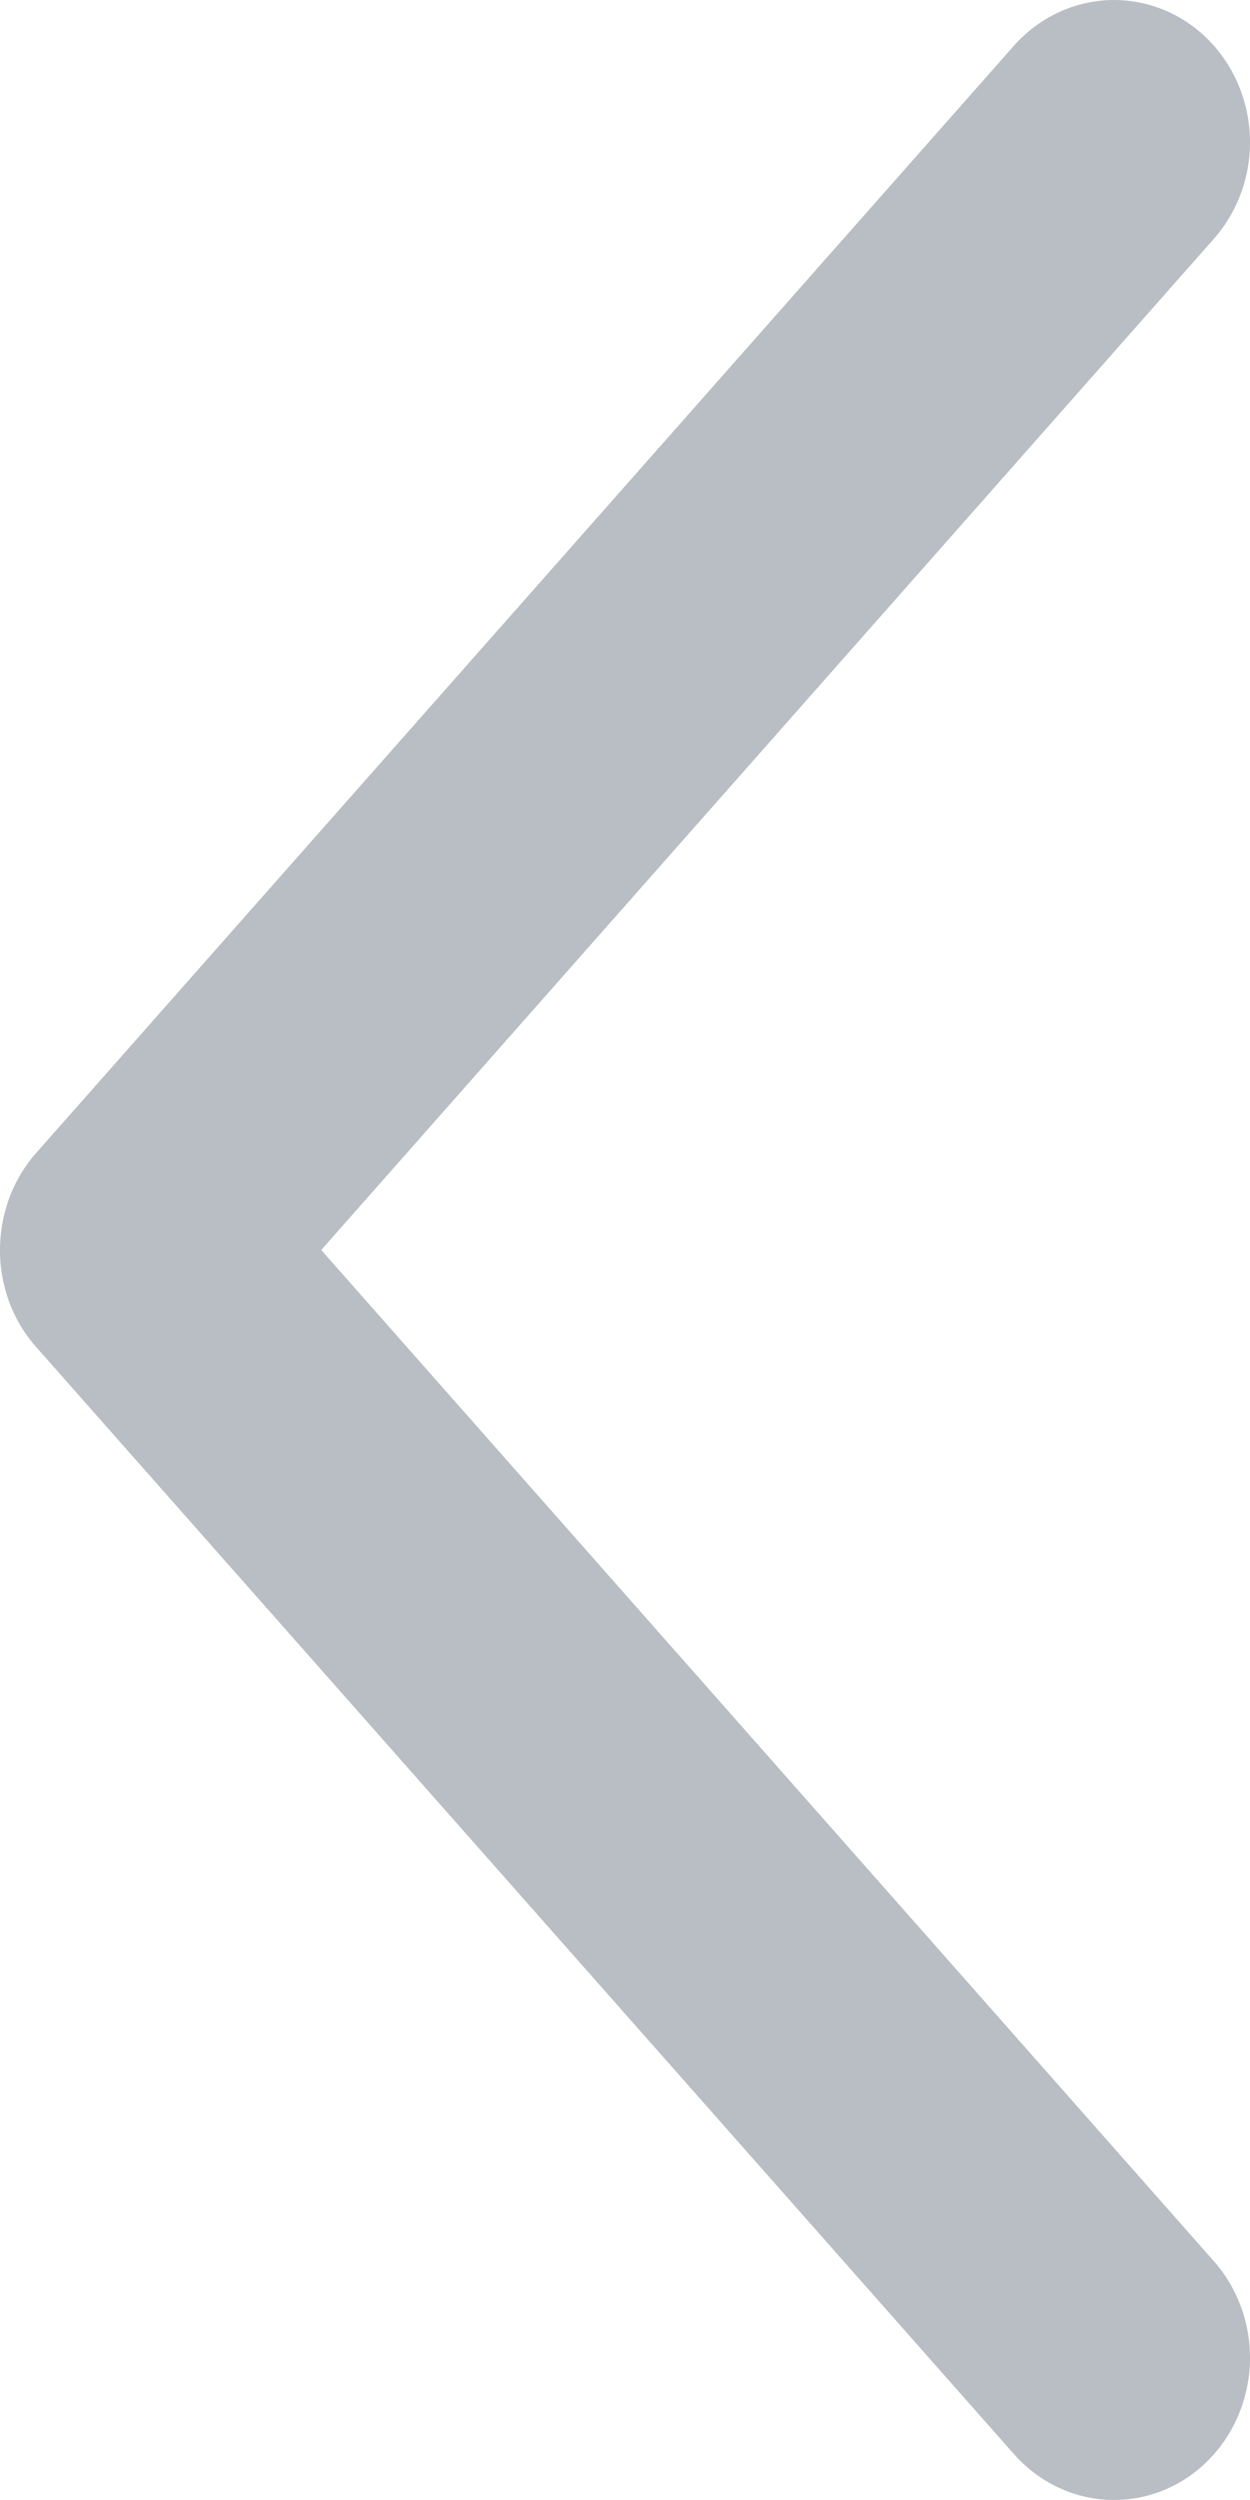 <svg width="6" height="12" viewBox="0 0 6 12" fill="none" xmlns="http://www.w3.org/2000/svg">
<path fill-rule="evenodd" clip-rule="evenodd" d="M0.001 5.962C0.009 5.803 0.07 5.652 0.172 5.536L4.868 0.218C5.027 0.04 5.264 -0.037 5.492 0.017C5.72 0.071 5.902 0.248 5.971 0.482C6.04 0.715 5.984 0.968 5.826 1.147L1.542 6L5.826 10.853C5.984 11.032 6.04 11.285 5.971 11.518C5.902 11.752 5.72 11.929 5.492 11.983C5.264 12.037 5.027 11.96 4.868 11.781L0.172 6.464C0.052 6.328 -0.009 6.147 0.001 5.962Z" fill="#747E8D" fill-opacity="0.5"/>
</svg>
